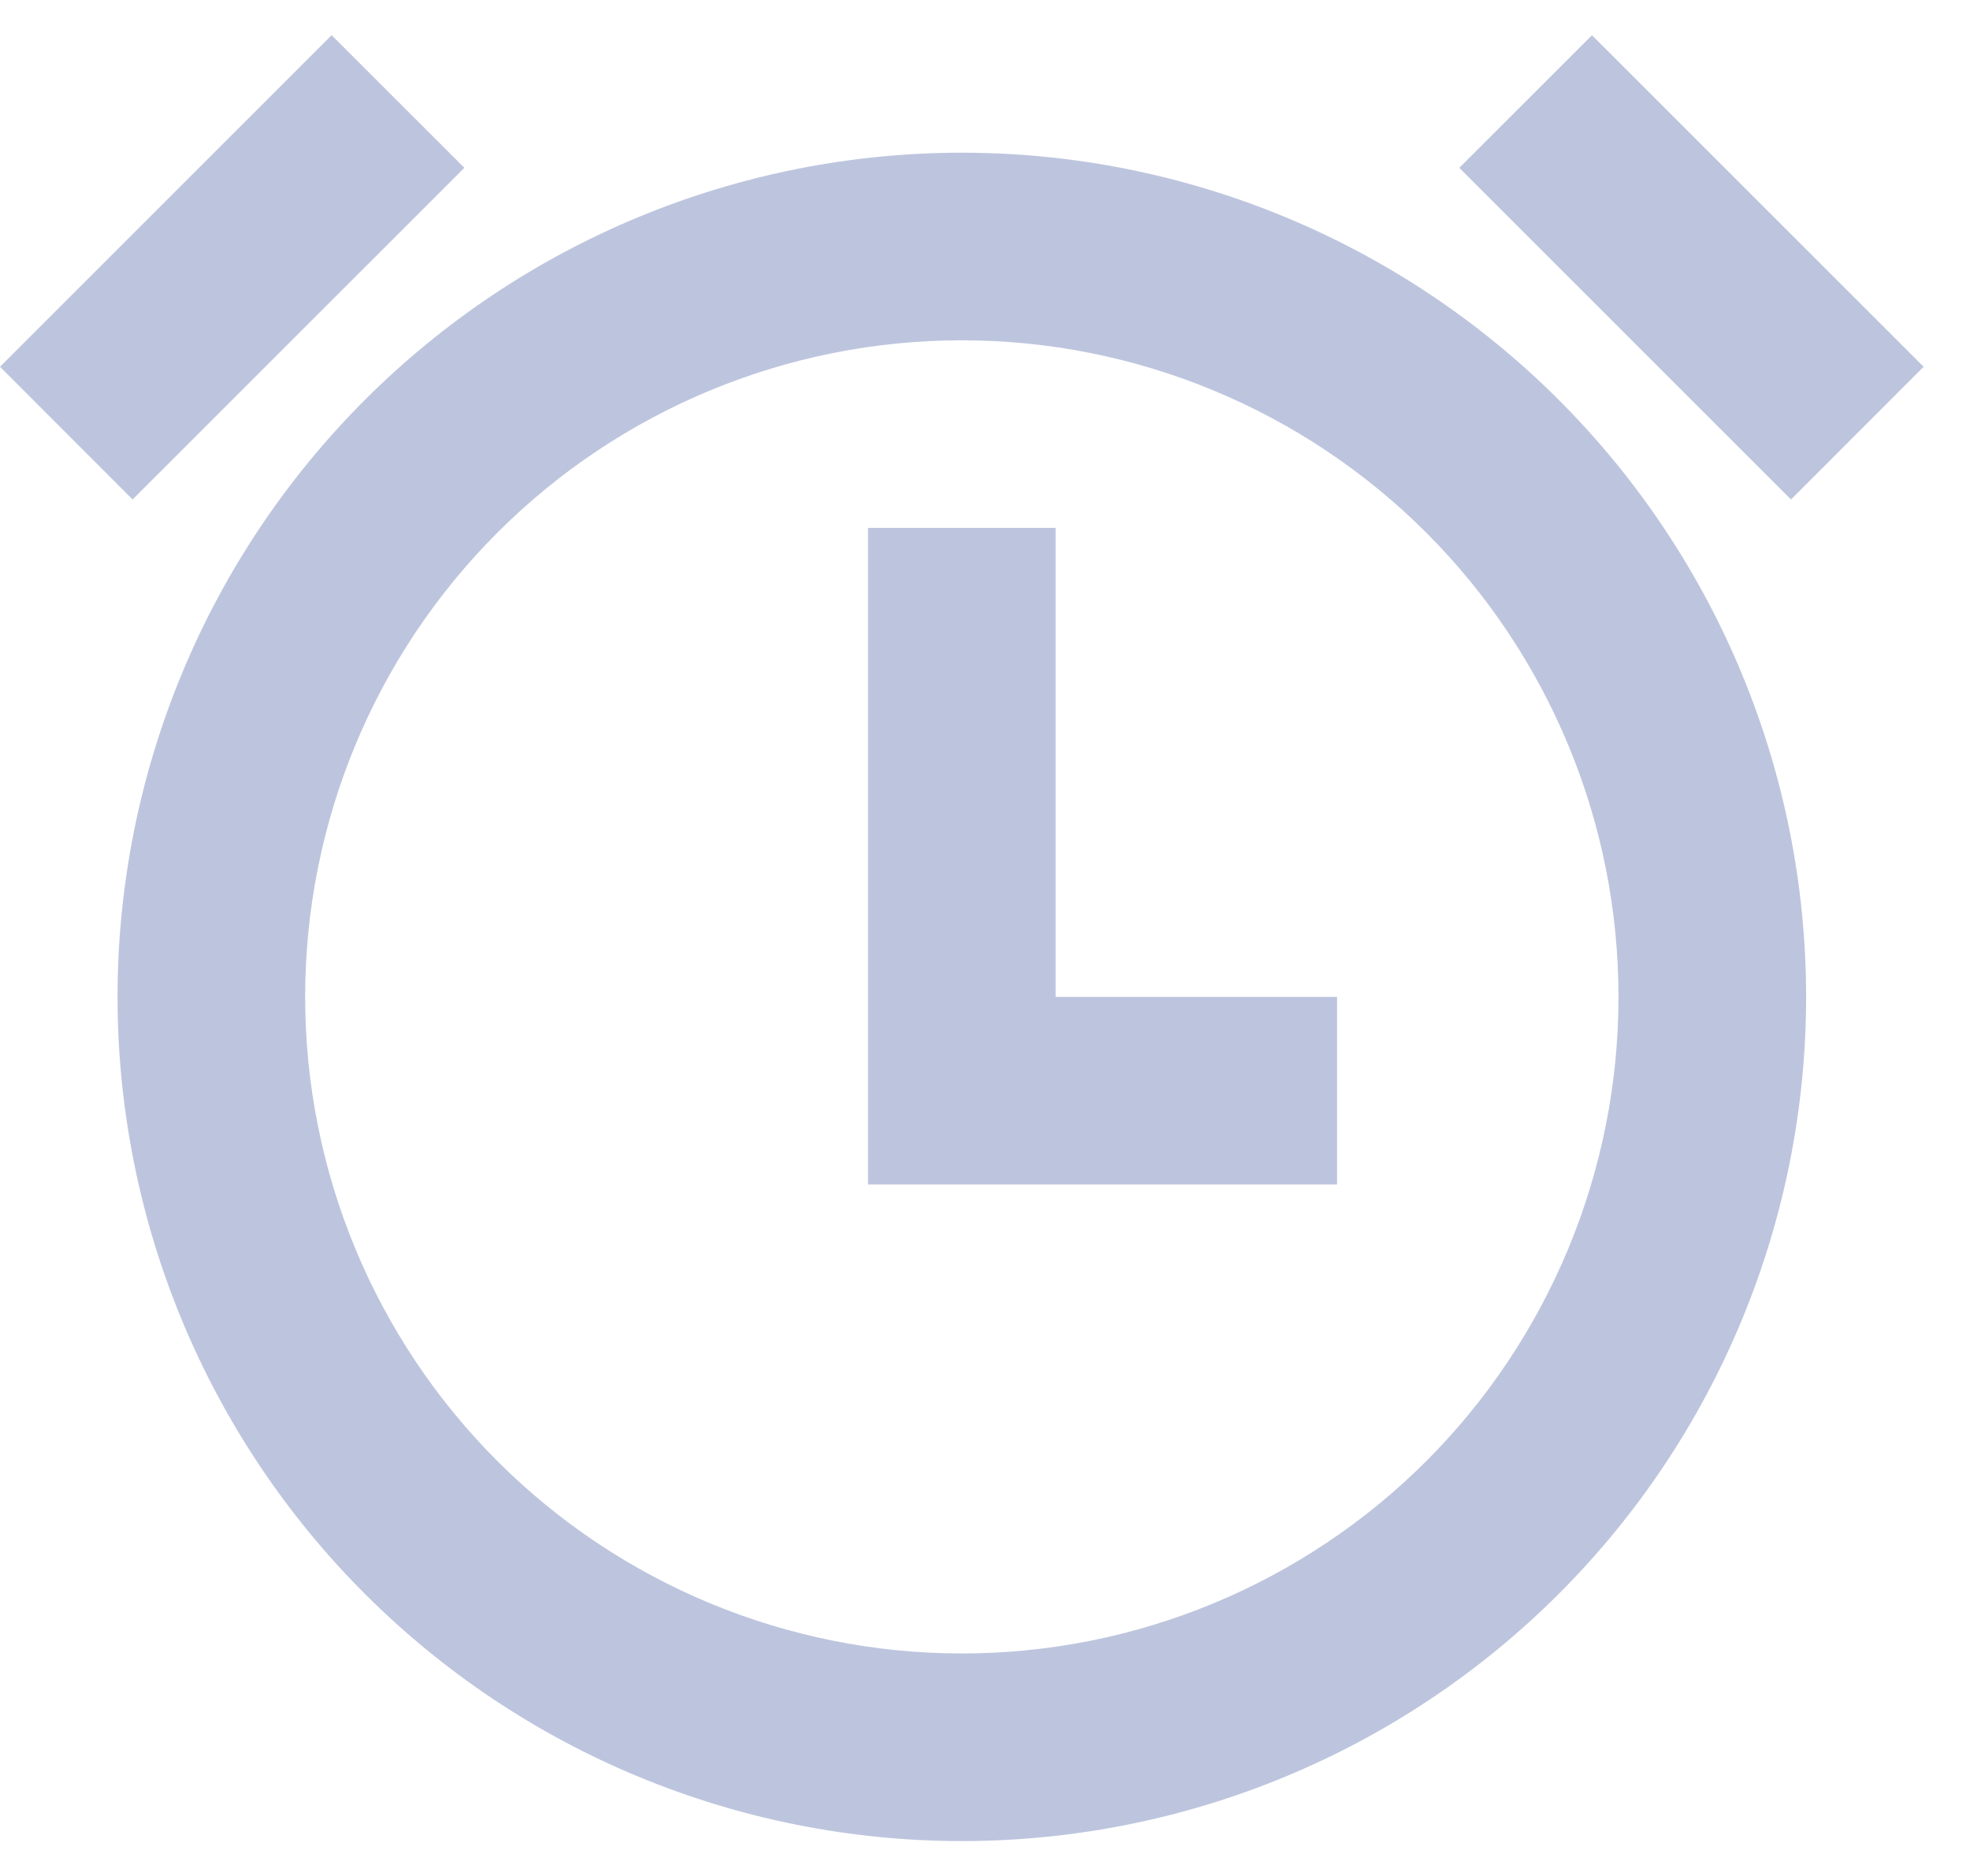 <svg width="21" height="20" viewBox="0 0 21 20" fill="none" xmlns="http://www.w3.org/2000/svg">
<path opacity="0.5" d="M10.253 19.628C9.071 19.628 7.901 19.395 6.809 18.943C5.717 18.491 4.725 17.828 3.889 16.992C3.053 16.156 2.39 15.164 1.938 14.072C1.486 12.98 1.253 11.81 1.253 10.628C1.253 9.446 1.486 8.276 1.938 7.184C2.39 6.092 3.053 5.1 3.889 4.264C4.725 3.428 5.717 2.765 6.809 2.313C7.901 1.861 9.071 1.628 10.253 1.628C12.64 1.628 14.929 2.576 16.617 4.264C18.305 5.952 19.253 8.241 19.253 10.628C19.253 13.015 18.305 15.304 16.617 16.992C14.929 18.68 12.64 19.628 10.253 19.628V19.628ZM10.253 17.628C11.172 17.628 12.082 17.447 12.932 17.095C13.781 16.743 14.553 16.228 15.203 15.578C15.853 14.928 16.368 14.156 16.72 13.307C17.072 12.457 17.253 11.547 17.253 10.628C17.253 9.709 17.072 8.798 16.72 7.949C16.368 7.1 15.853 6.328 15.203 5.678C14.553 5.028 13.781 4.513 12.932 4.161C12.082 3.809 11.172 3.628 10.253 3.628C8.396 3.628 6.616 4.365 5.303 5.678C3.99 6.991 3.253 8.771 3.253 10.628C3.253 12.485 3.99 14.265 5.303 15.578C6.616 16.89 8.396 17.628 10.253 17.628V17.628ZM11.253 10.628H14.253V12.628H9.253V5.628H11.253V10.628ZM0 3.91L3.535 0.375L4.95 1.789L1.413 5.325L0 3.91ZM16.97 0.375L20.506 3.91L19.092 5.325L15.556 1.789L16.971 0.375H16.97Z" fill="#7C8DBF"/>
</svg>
